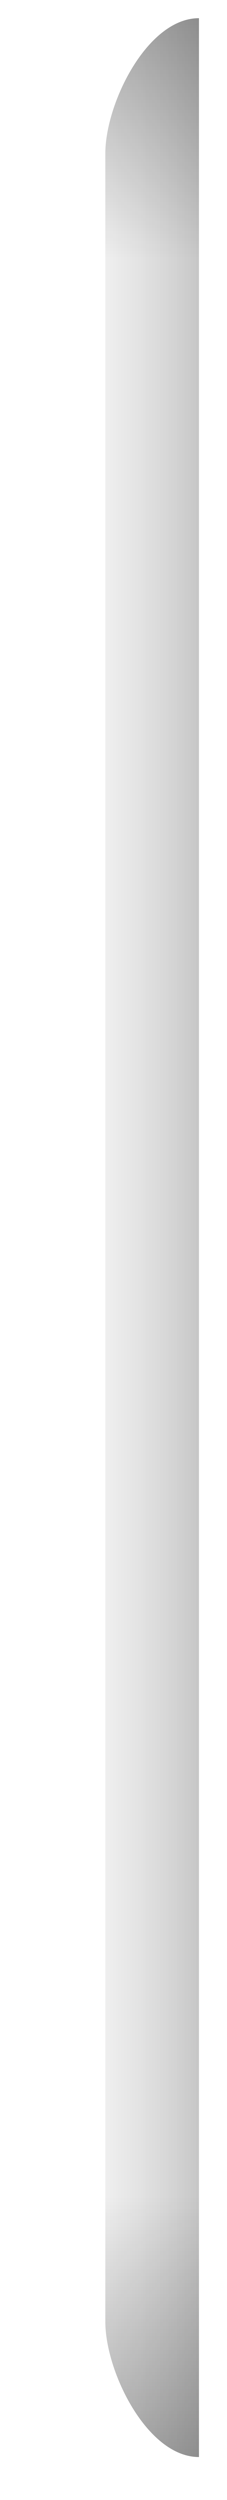 <?xml version="1.0" encoding="UTF-8" standalone="no"?><svg width='2' height='22' viewBox='0 0 2 22' fill='none' xmlns='http://www.w3.org/2000/svg'>
<path d='M0.928 1.351C0.928 0.908 1.298 0.16 1.753 0.16V21.622C1.298 21.622 0.928 20.874 0.928 20.431V1.351Z' fill='url(#paint0_linear_33_1019)' fill-opacity='0.3'/>
<path d='M0.928 1.351C0.928 0.908 1.298 0.16 1.753 0.16V21.622C1.298 21.622 0.928 20.874 0.928 20.431V1.351Z' fill='url(#paint1_linear_33_1019)' fill-opacity='0.3'/>
<defs>
<linearGradient id='paint0_linear_33_1019' x1='2.039' y1='7.889' x2='0.928' y2='7.889' gradientUnits='userSpaceOnUse'>
<stop/>
<stop offset='1' stop-color='#787878' stop-opacity='0.4'/>
</linearGradient>
<linearGradient id='paint1_linear_33_1019' x1='1.341' y1='0.16' x2='1.341' y2='21.622' gradientUnits='userSpaceOnUse'>
<stop/>
<stop offset='0.102' stop-opacity='0'/>
<stop offset='0.89' stop-opacity='0'/>
<stop offset='1'/>
</linearGradient>
</defs>
</svg>
